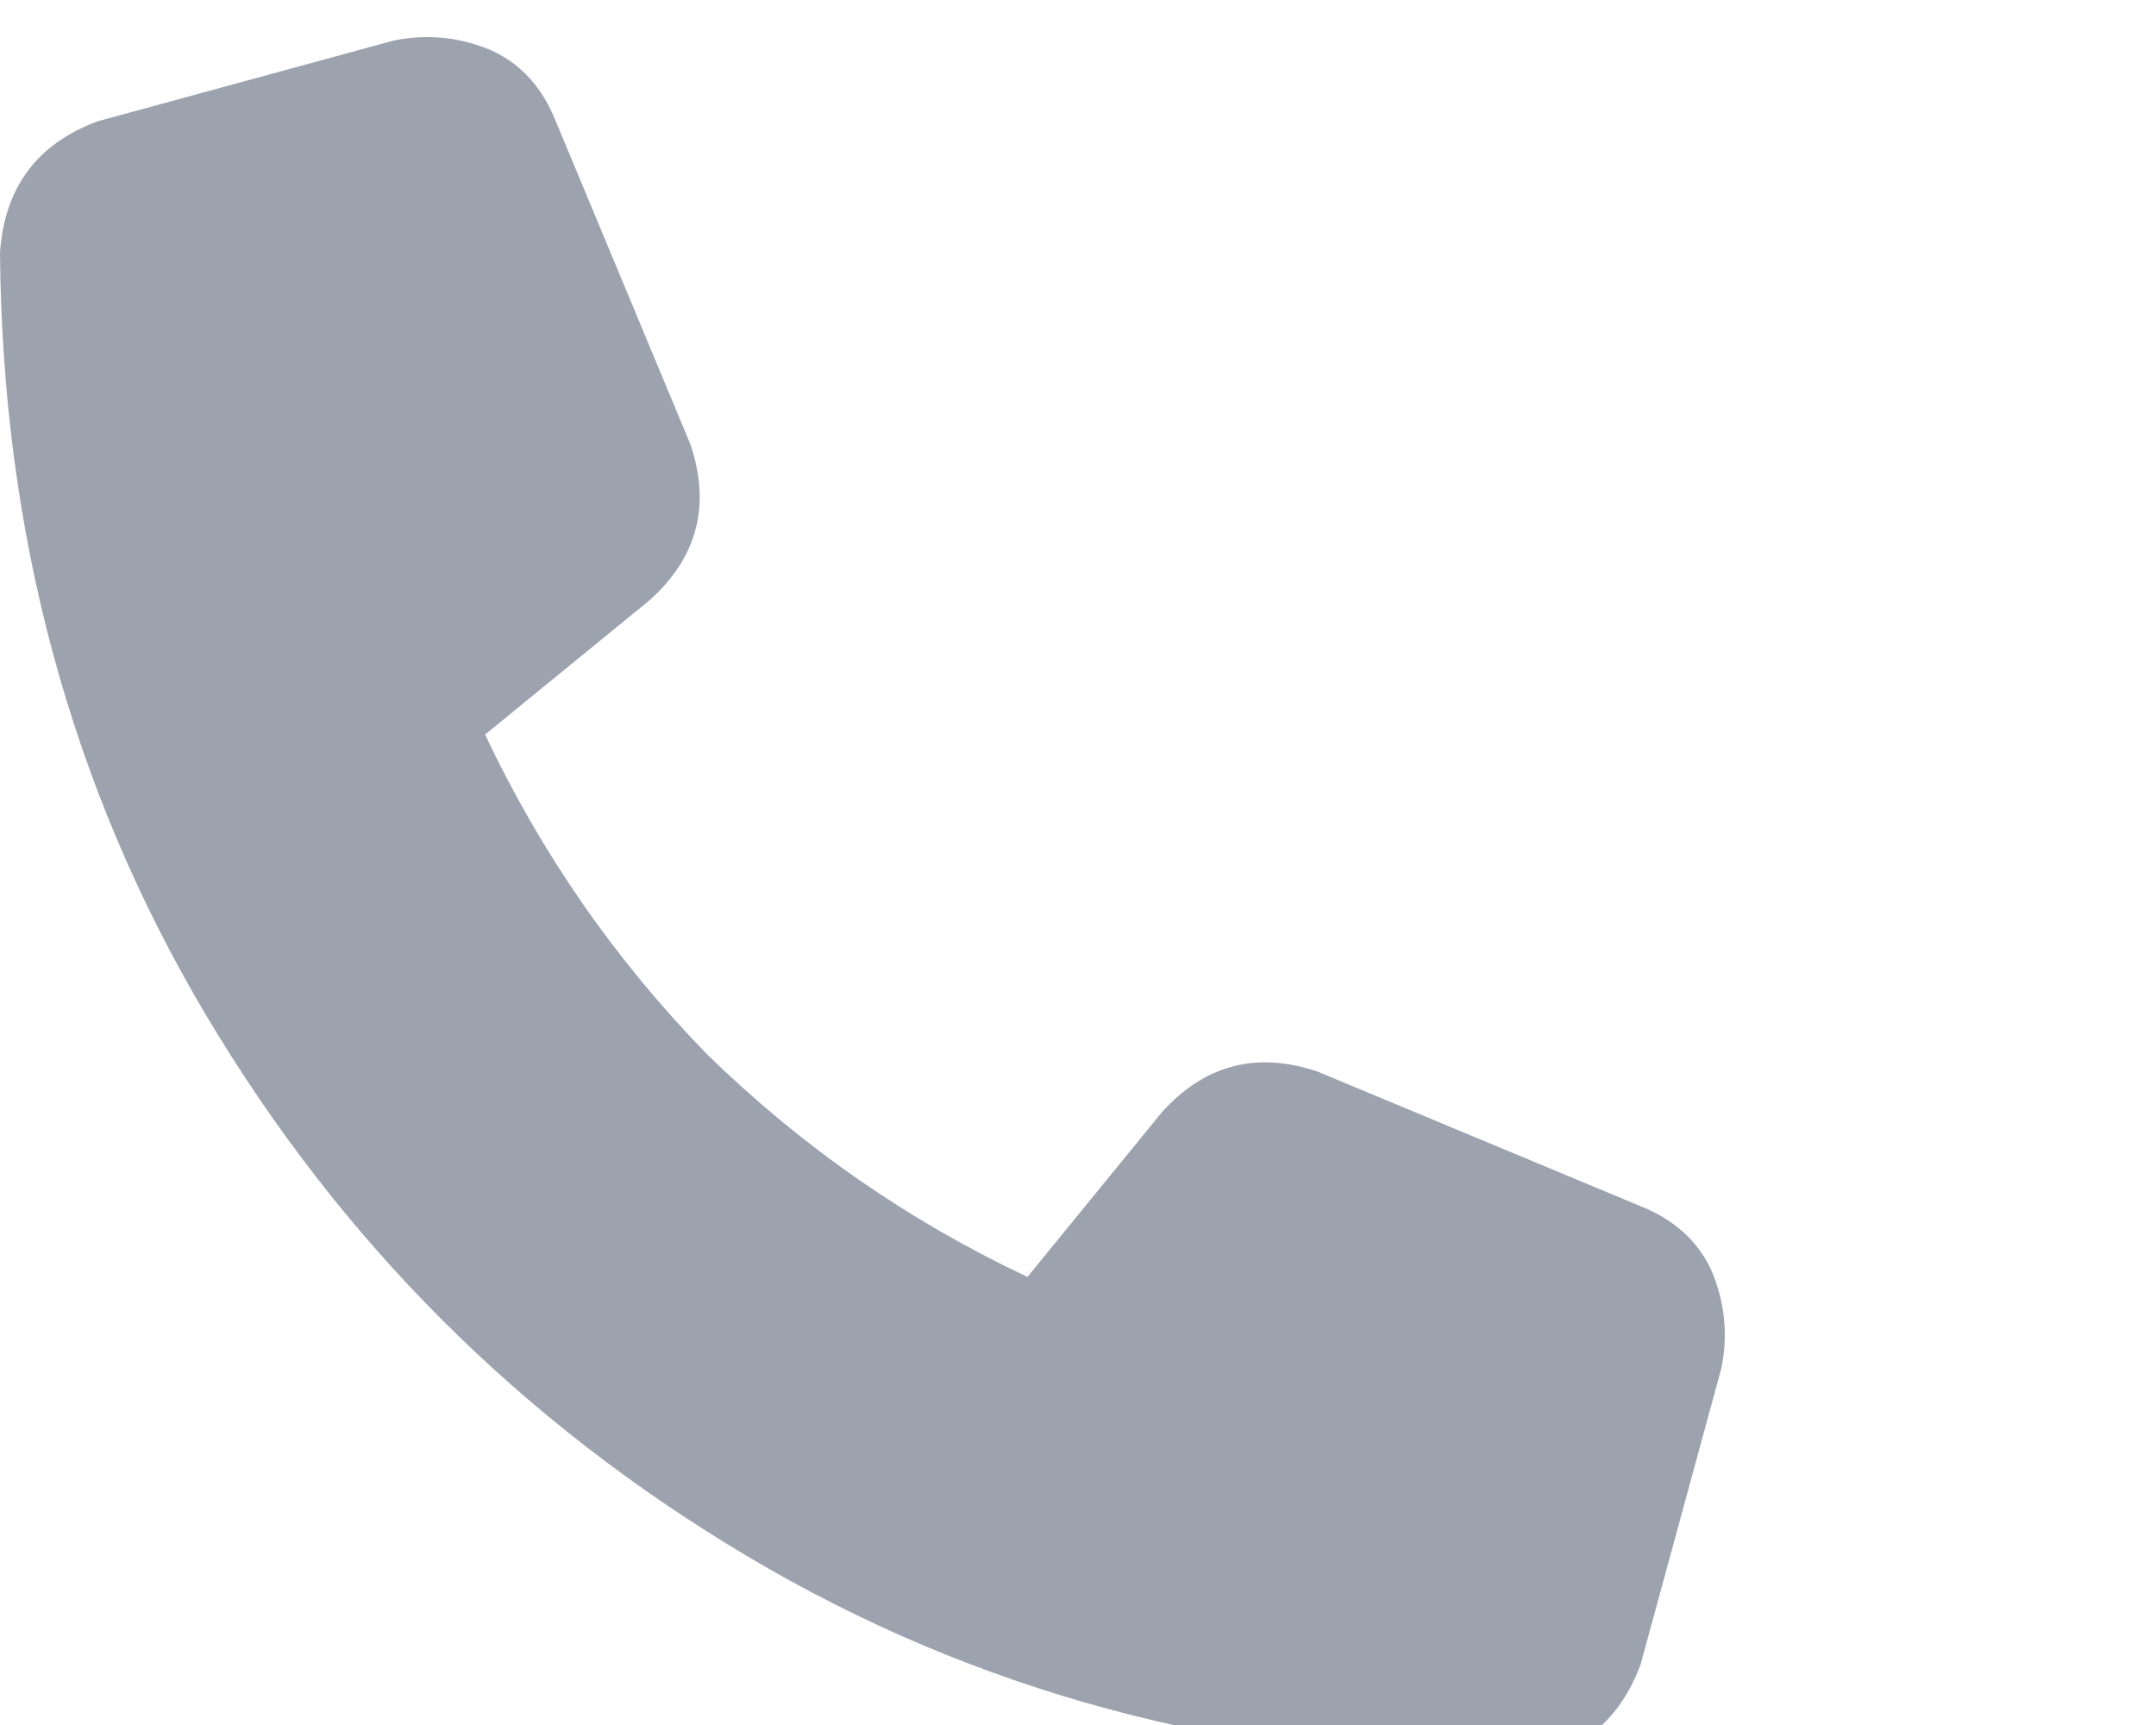 <svg xmlns="http://www.w3.org/2000/svg" xmlns:xlink="http://www.w3.org/1999/xlink" fill="none" version="1.1" width="20" height="16" viewBox="0 0 20 16"><defs><clipPath id="master_svg0_3_1273"><rect x="0" y="0" width="16.062" height="16" rx="0"/></clipPath></defs><g><rect x="0" y="0" width="20" height="16" rx="0" fill="#000000" fill-opacity="0" style="mix-blend-mode:passthrough"/><g clip-path="url(#master_svg0_3_1273)"><g transform="matrix(1,0,0,-1,0,32.688)"><g><path d="M5.156,31.563Q4.969,32.031,4.562,32.219Q4.125,32.406,3.656,32.313L0.906,31.563Q0.062,31.25,0,30.344Q0.031,26.438,1.906,23.281Q3.781,20.125,6.938,18.25Q10.094,16.375,14,16.344Q14.906,16.406,15.219,17.25L15.969,20Q16.062,20.469,15.875,20.906Q15.688,21.312,15.219,21.5L12.219,22.75Q11.375,23.031,10.781,22.375L9.531,20.844Q7.875,21.625,6.562,22.906Q5.281,24.219,4.5,25.875L6.031,27.125Q6.688,27.719,6.406,28.563L5.156,31.563Z" fill="#9CA3AF" fill-opacity="1" style="mix-blend-mode:passthrough"/></g></g></g></g></svg>
